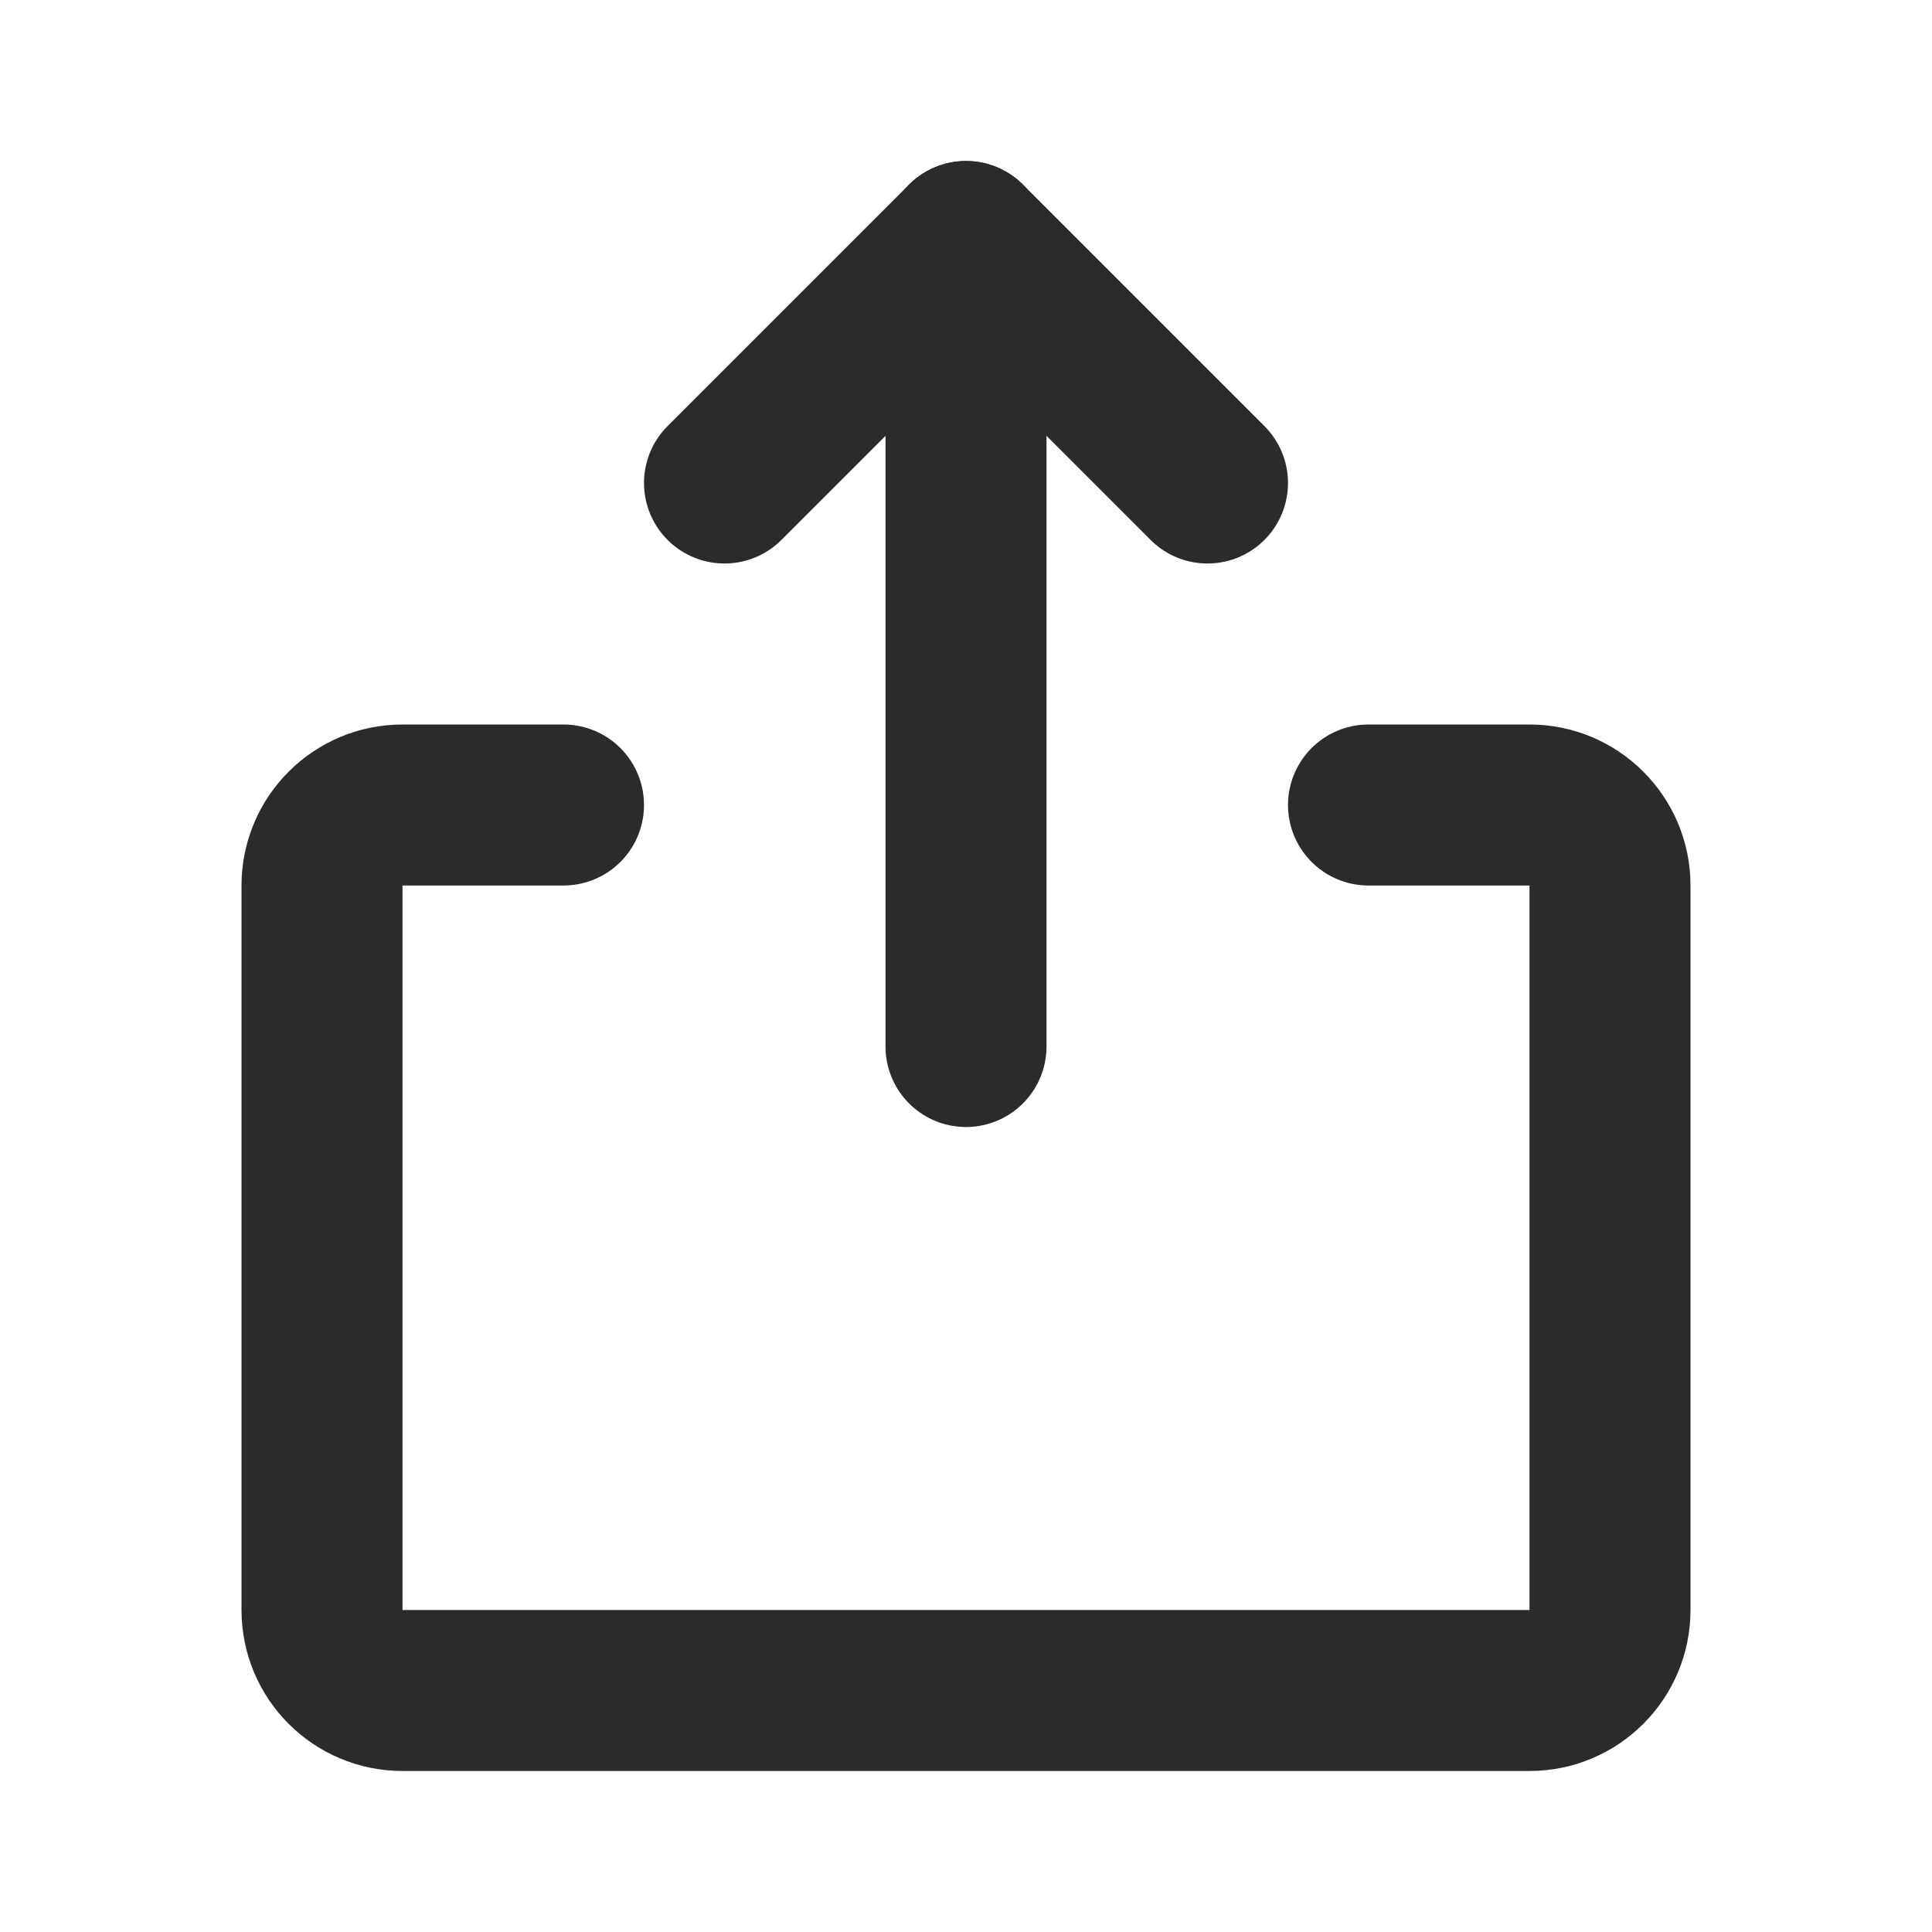 <svg width="24" height="24" viewBox="0 0 24 24" fill="none" xmlns="http://www.w3.org/2000/svg">
<path d="M9 6L12 3L15 6" stroke="#2B2B2B" stroke-width="2" stroke-linecap="round" stroke-linejoin="round"/>
<path d="M12 13L12 3" stroke="#2B2B2B" stroke-width="2" stroke-linecap="round" stroke-linejoin="round"/>
<path d="M17 10H19C19.552 10 20 10.448 20 11V20C20 20.552 19.552 21 19 21H5C4.448 21 4 20.552 4 20V11C4 10.448 4.448 10 5 10H7" stroke="#2B2B2B" stroke-width="2" stroke-linecap="round" stroke-linejoin="round"/>
</svg>
